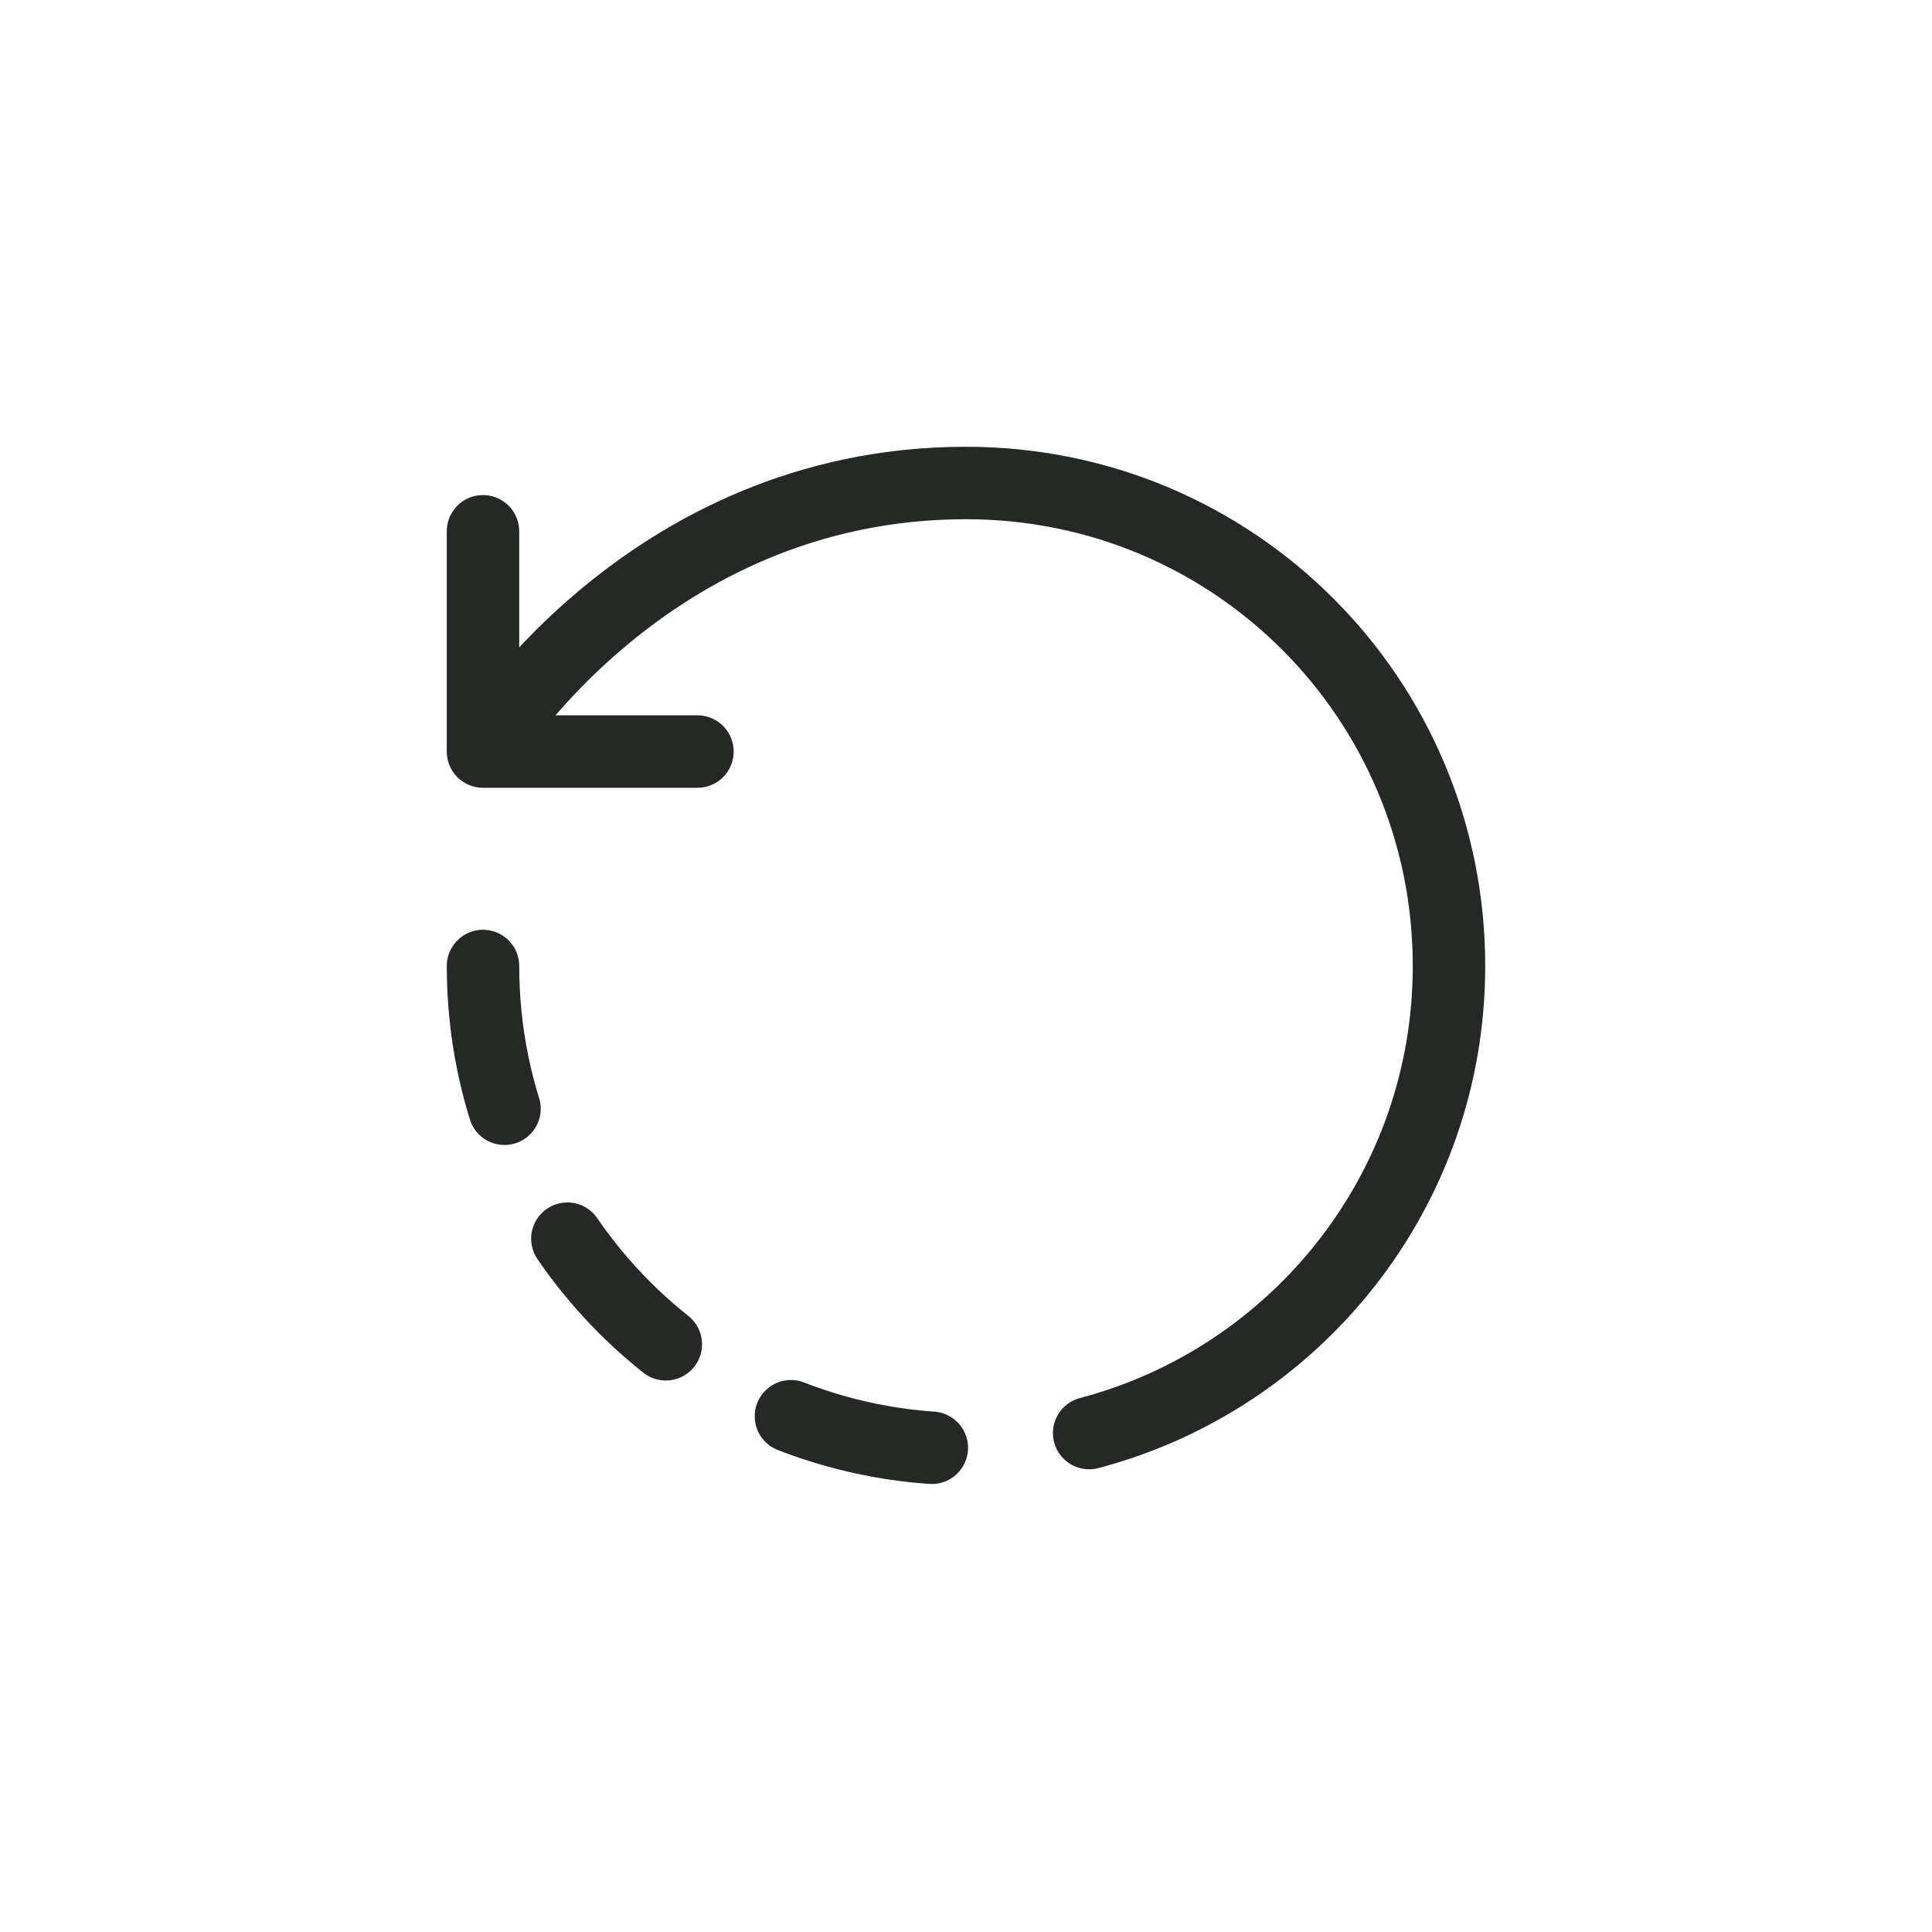 <svg width="40" height="40" viewBox="0 0 40 40" fill="none" xmlns="http://www.w3.org/2000/svg">
<path d="M22.55 29.67C26.84 28.54 30 24.64 30 20C30 14.48 25.56 10 20 10C13.33 10 10 15.56 10 15.56M10 15.56V11M10 15.56H12.01H14.44" stroke="#242925" stroke-width="1.5" stroke-linecap="round" stroke-linejoin="round"/>
<path d="M10 20C10 25.52 14.48 30 20 30" stroke="#242925" stroke-width="1.5" stroke-linecap="round" stroke-linejoin="round" stroke-dasharray="3 3"/>
</svg>

